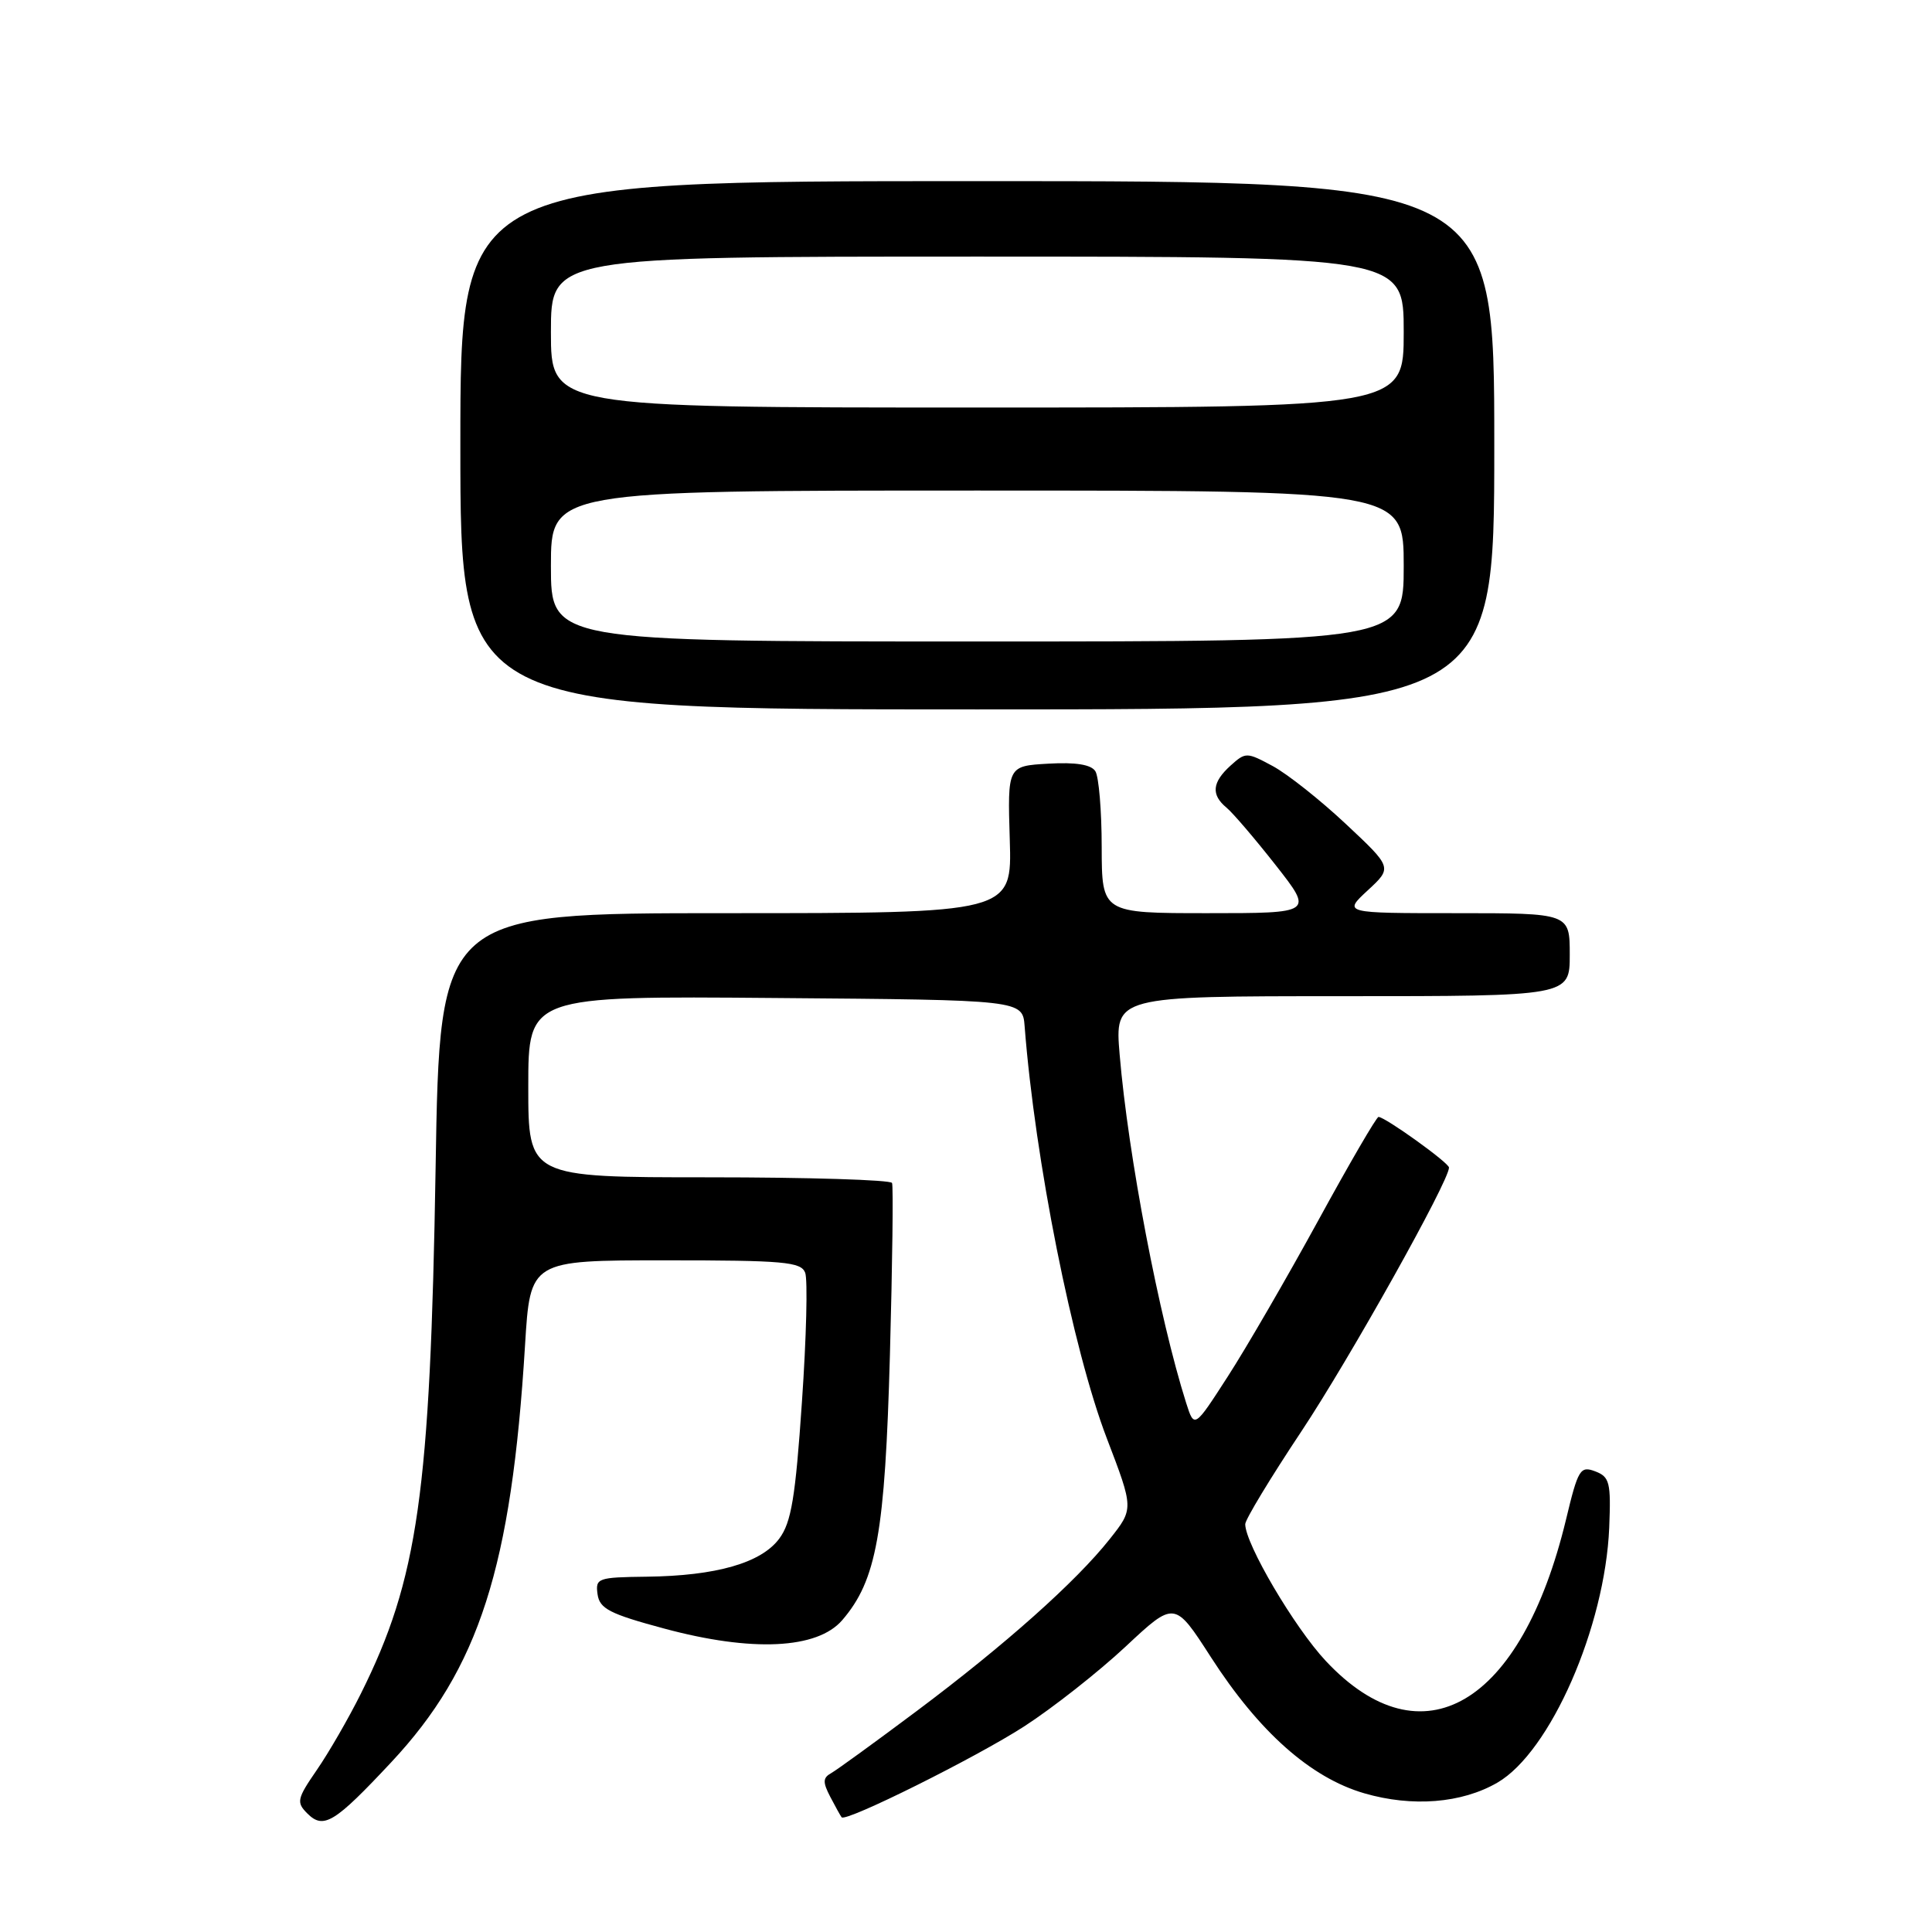 <?xml version="1.0" encoding="UTF-8" standalone="no"?>
<!DOCTYPE svg PUBLIC "-//W3C//DTD SVG 1.1//EN" "http://www.w3.org/Graphics/SVG/1.1/DTD/svg11.dtd" >
<svg xmlns="http://www.w3.org/2000/svg" xmlns:xlink="http://www.w3.org/1999/xlink" version="1.1" viewBox="0 0 256 256">
 <g >
 <path fill="currentColor"
d=" M 51.83 233.52 C 63.49 221.06 67.77 207.71 69.57 178.25 C 70.26 167.00 70.26 167.00 88.16 167.00 C 103.85 167.00 106.14 167.20 106.69 168.64 C 107.04 169.55 106.85 177.25 106.26 185.77 C 105.40 198.44 104.85 201.73 103.26 203.87 C 100.87 207.10 94.91 208.81 85.68 208.92 C 79.20 209.00 78.88 209.11 79.18 211.25 C 79.45 213.16 80.78 213.85 88.00 215.79 C 99.64 218.93 108.29 218.52 111.60 214.68 C 116.15 209.39 117.27 203.16 117.92 179.50 C 118.25 167.40 118.38 157.16 118.20 156.75 C 118.03 156.34 107.11 156.00 93.94 156.00 C 70.00 156.00 70.00 156.00 70.00 143.99 C 70.00 131.97 70.00 131.97 102.75 132.24 C 135.50 132.50 135.50 132.50 135.77 136.00 C 137.14 153.73 142.13 178.76 146.66 190.59 C 150.23 199.92 150.23 199.92 147.05 203.93 C 142.58 209.58 133.18 217.95 121.51 226.69 C 116.02 230.80 110.91 234.51 110.15 234.94 C 109.02 235.57 109.00 236.14 110.02 238.10 C 110.71 239.42 111.38 240.63 111.52 240.80 C 112.07 241.47 129.33 232.88 135.72 228.75 C 139.52 226.29 145.55 221.54 149.13 218.20 C 155.64 212.11 155.64 212.11 160.45 219.58 C 166.83 229.49 173.66 235.55 180.77 237.62 C 187.13 239.47 193.68 238.95 198.41 236.21 C 205.42 232.15 212.68 215.59 213.23 202.41 C 213.47 196.43 213.29 195.69 211.37 194.96 C 209.39 194.21 209.10 194.69 207.51 201.33 C 201.57 225.98 188.43 233.72 175.67 220.08 C 171.52 215.65 165.00 204.57 165.00 201.96 C 165.00 201.35 168.34 195.83 172.43 189.68 C 178.84 180.03 192.00 156.51 192.00 154.71 C 192.00 154.08 183.53 148.00 182.66 148.00 C 182.39 148.00 178.79 154.19 174.66 161.75 C 170.52 169.31 165.14 178.60 162.69 182.39 C 158.25 189.28 158.25 189.28 157.17 185.89 C 153.58 174.55 149.49 153.13 148.36 139.75 C 147.71 132.00 147.71 132.00 177.86 132.00 C 208.00 132.00 208.00 132.00 208.00 126.50 C 208.00 121.00 208.00 121.00 192.98 121.00 C 177.97 121.00 177.97 121.00 181.23 117.98 C 184.50 114.96 184.50 114.96 178.33 109.18 C 174.94 106.00 170.58 102.55 168.63 101.50 C 165.19 99.65 165.05 99.65 163.05 101.45 C 160.61 103.66 160.45 105.30 162.51 107.01 C 163.35 107.70 166.28 111.13 169.03 114.63 C 174.03 121.00 174.03 121.00 160.02 121.00 C 146.00 121.00 146.00 121.00 145.98 112.25 C 145.98 107.44 145.60 102.91 145.14 102.19 C 144.58 101.31 142.55 100.98 138.91 101.19 C 133.50 101.50 133.50 101.50 133.80 111.25 C 134.10 121.00 134.10 121.00 96.18 121.00 C 58.27 121.00 58.27 121.00 57.72 154.75 C 57.01 197.86 55.39 209.24 47.81 224.43 C 46.18 227.70 43.56 232.24 41.98 234.53 C 39.35 238.35 39.25 238.82 40.72 240.29 C 42.87 242.44 44.32 241.55 51.83 233.52 Z  M 198.00 59.00 C 198.00 24.00 198.00 24.00 129.50 24.00 C 61.00 24.00 61.00 24.00 61.00 59.00 C 61.00 94.00 61.00 94.00 129.50 94.00 C 198.00 94.00 198.00 94.00 198.00 59.00 Z  M 73.00 75.00 C 73.00 65.00 73.00 65.00 129.50 65.00 C 186.00 65.00 186.00 65.00 186.00 75.00 C 186.00 85.00 186.00 85.00 129.50 85.00 C 73.00 85.00 73.00 85.00 73.00 75.00 Z  M 73.00 44.00 C 73.00 34.00 73.00 34.00 129.50 34.00 C 186.00 34.00 186.00 34.00 186.00 44.00 C 186.00 54.00 186.00 54.00 129.50 54.00 C 73.00 54.00 73.00 54.00 73.00 44.00 Z "/>
</g>
</svg>